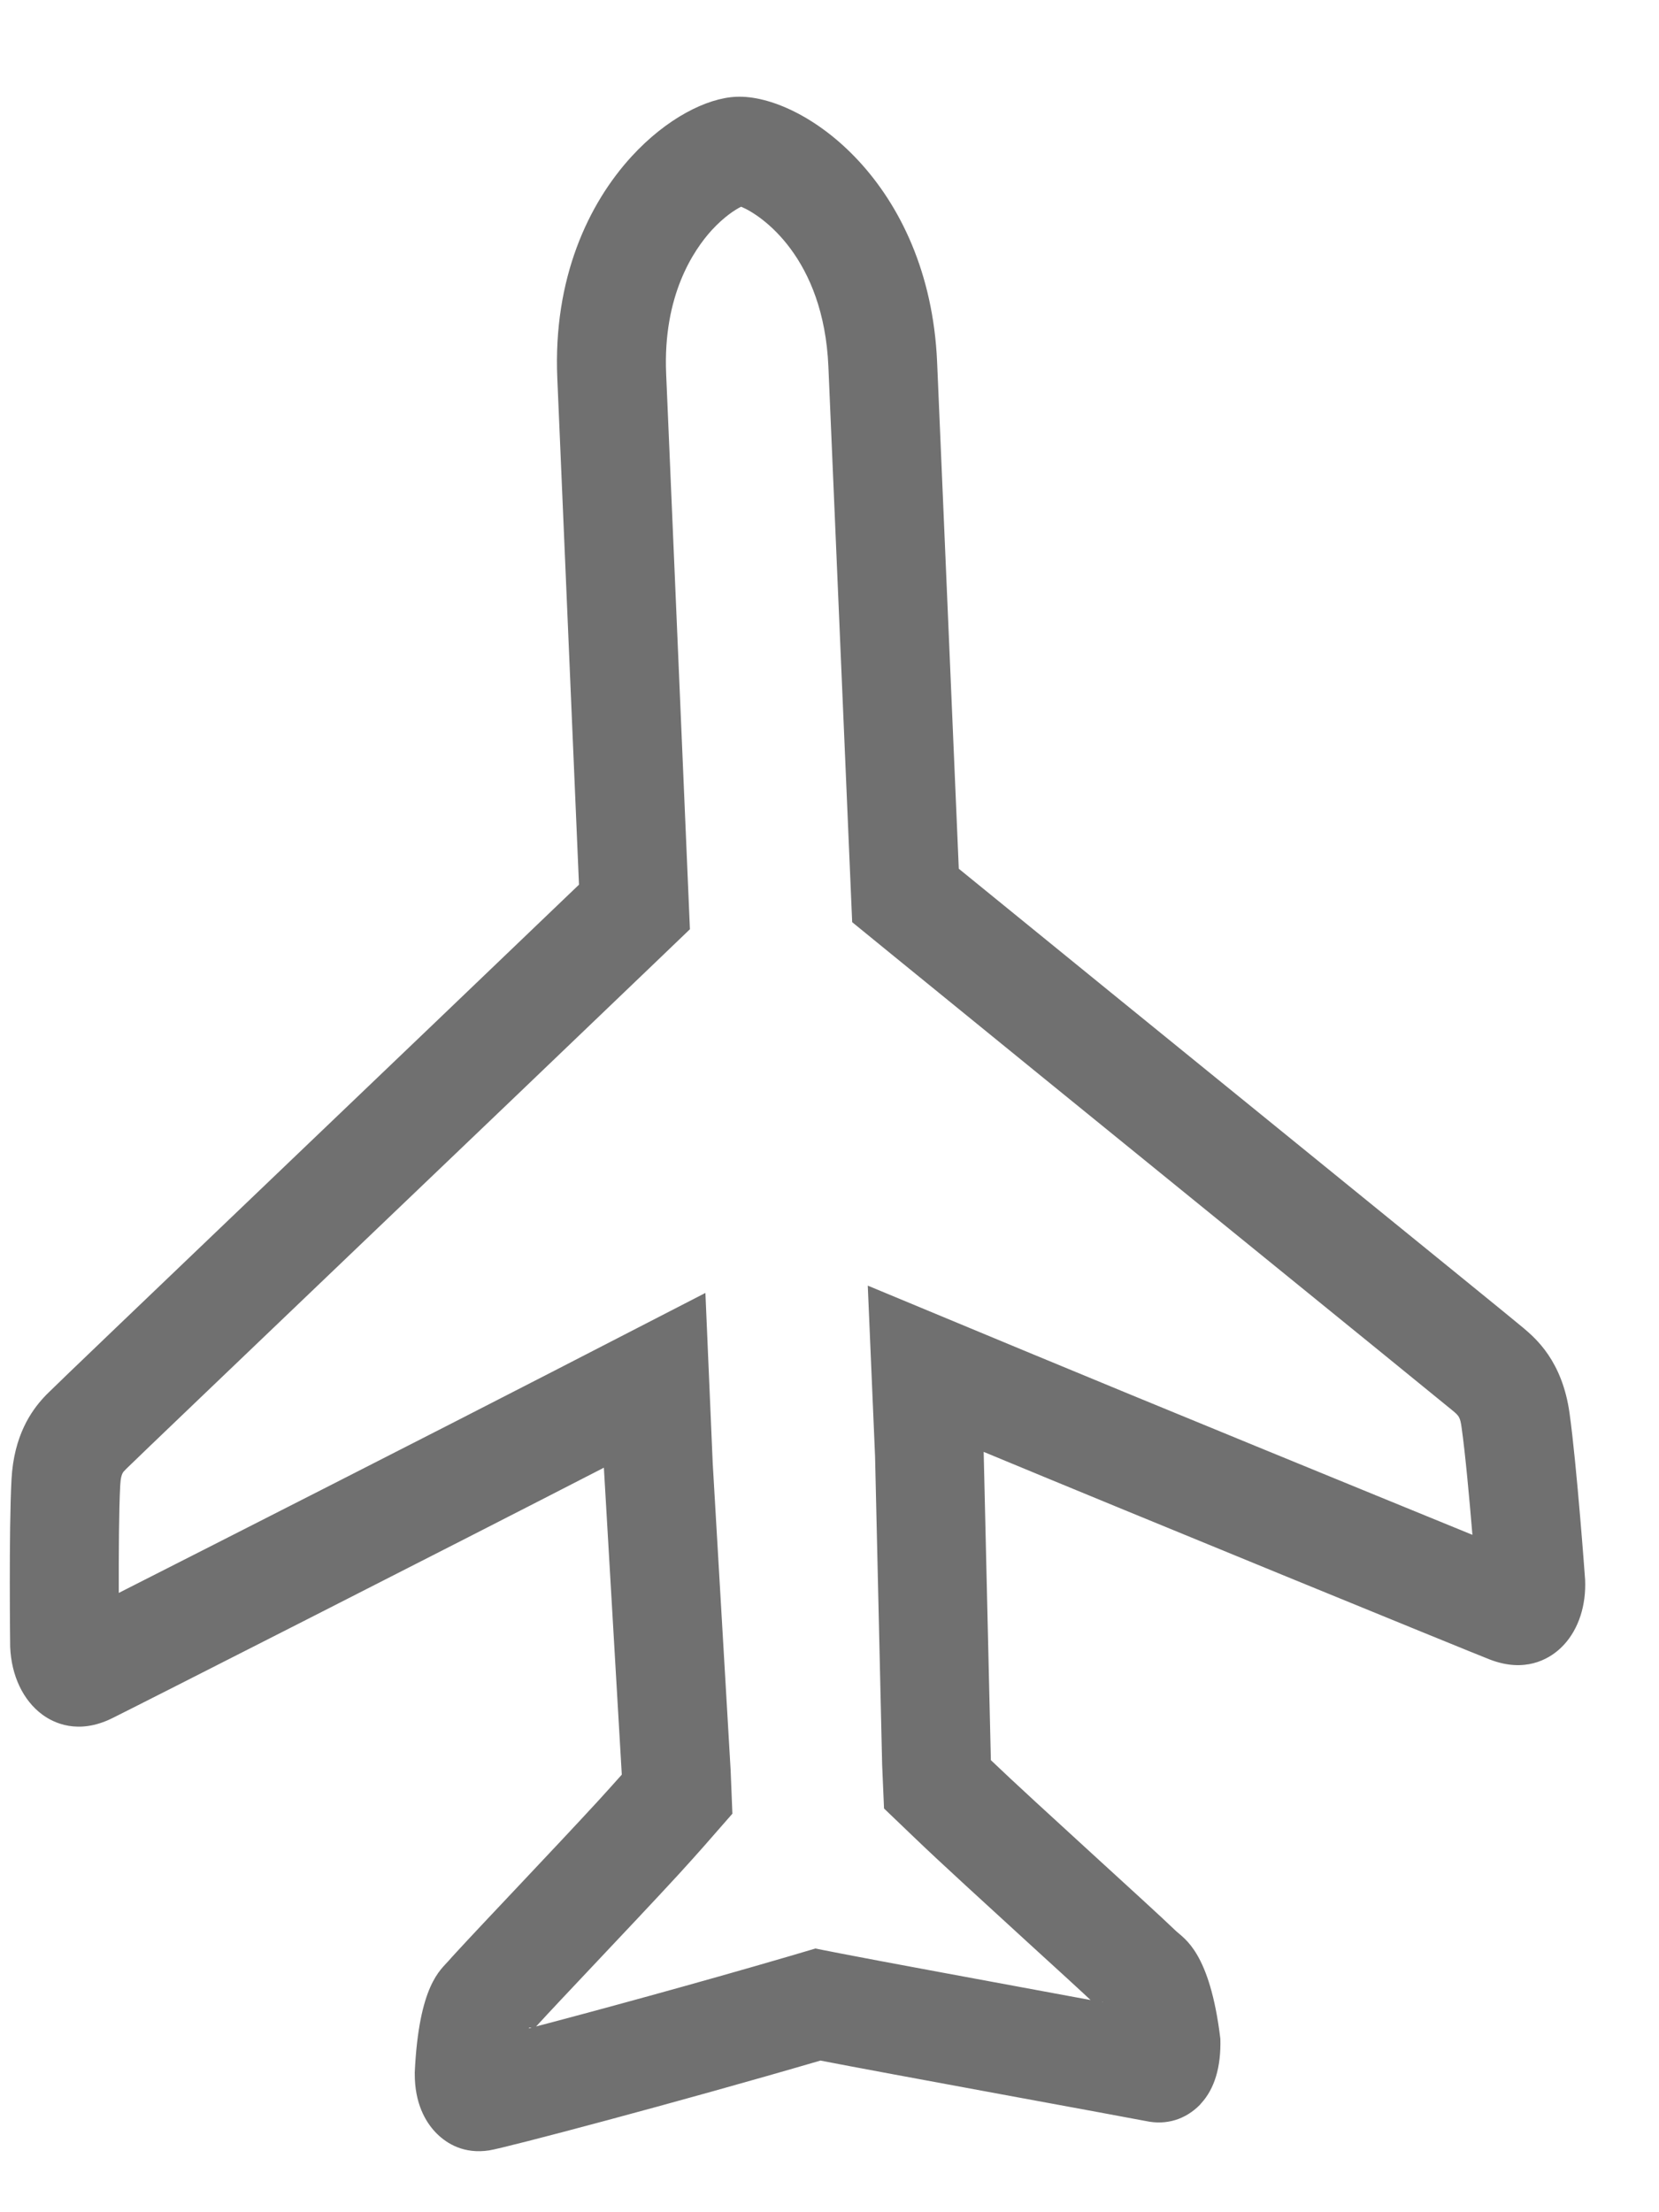 <svg width="15" height="20" viewBox="0 0 15 20" fill="none" xmlns="http://www.w3.org/2000/svg">
<path d="M6.437 2.079C6.546 1.961 6.644 1.897 6.701 1.869C6.887 1.945 7.448 2.331 7.49 3.315L7.705 8.337L8.047 8.616C8.763 9.2 10.049 10.245 11.151 11.14C12.132 11.937 13.059 12.69 13.137 12.755C13.19 12.8 13.203 12.811 13.216 12.912C13.248 13.138 13.285 13.54 13.313 13.876C12.371 13.491 10.382 12.677 9.273 12.216L7.846 11.623L7.912 13.168L7.976 15.955L7.993 16.35L8.278 16.623C8.506 16.842 8.924 17.223 9.292 17.56C9.549 17.794 9.782 18.007 9.909 18.127C9.912 18.136 9.967 18.089 9.971 18.102C9.892 18.087 9.806 18.071 9.716 18.055C8.966 17.916 7.928 17.725 7.607 17.662L7.372 17.616L7.142 17.684C6.305 17.929 5.362 18.186 4.781 18.338C4.785 18.318 4.834 18.344 4.837 18.331L4.86 18.307C4.967 18.19 5.147 17.999 5.349 17.785C5.613 17.505 5.913 17.188 6.139 16.942C6.225 16.847 6.302 16.763 6.362 16.694L6.622 16.397L6.606 16.002L6.444 13.227L6.378 11.689L5.009 12.394C3.98 12.924 2.001 13.931 1.074 14.401C1.073 14.061 1.075 13.655 1.087 13.428C1.09 13.364 1.101 13.322 1.119 13.303L1.143 13.278C1.22 13.201 2.197 12.268 3.141 11.365C4.144 10.407 5.275 9.325 5.917 8.709L6.238 8.401L6.023 3.378C5.993 2.673 6.27 2.262 6.437 2.079ZM5.712 1.413C5.319 1.841 5 2.519 5.039 3.42L5.235 7.998C3.915 9.265 0.526 12.499 0.446 12.583C0.428 12.6 0.41 12.618 0.393 12.637C0.287 12.753 0.125 12.974 0.104 13.376C0.079 13.848 0.092 14.89 0.092 14.89C0.103 15.149 0.208 15.371 0.381 15.5C0.485 15.577 0.706 15.685 1.012 15.535C1.198 15.444 4.118 13.96 5.46 13.269L5.622 16.044C5.565 16.108 5.494 16.187 5.413 16.276C5.014 16.71 4.382 17.371 4.134 17.641C4.101 17.677 4.075 17.705 4.057 17.726C3.984 17.811 3.787 17.944 3.75 18.737L3.751 18.796C3.762 19.054 3.867 19.209 3.953 19.293C4.042 19.38 4.196 19.476 4.423 19.441C4.56 19.421 6.147 19.001 7.418 18.629C7.929 18.729 10.239 19.151 10.362 19.176C10.545 19.215 10.718 19.162 10.849 19.029L10.859 19.017C10.982 18.884 11.041 18.686 11.034 18.432C10.939 17.645 10.707 17.528 10.631 17.456C10.394 17.227 9.358 16.295 8.959 15.913L8.894 13.126C10.281 13.702 13.277 14.928 13.47 15.003C13.788 15.126 13.999 14.999 14.096 14.913C14.112 14.899 14.127 14.884 14.142 14.868C14.273 14.725 14.342 14.515 14.332 14.282C14.332 14.282 14.257 13.247 14.191 12.775C14.125 12.304 13.886 12.101 13.773 12.005C13.696 11.937 10.078 9.003 8.669 7.854L8.473 3.274C8.403 1.651 7.26 0.849 6.657 0.875C6.39 0.886 6.027 1.07 5.712 1.413Z" fill="#121212" fill-opacity="0.6"/>
</svg>
